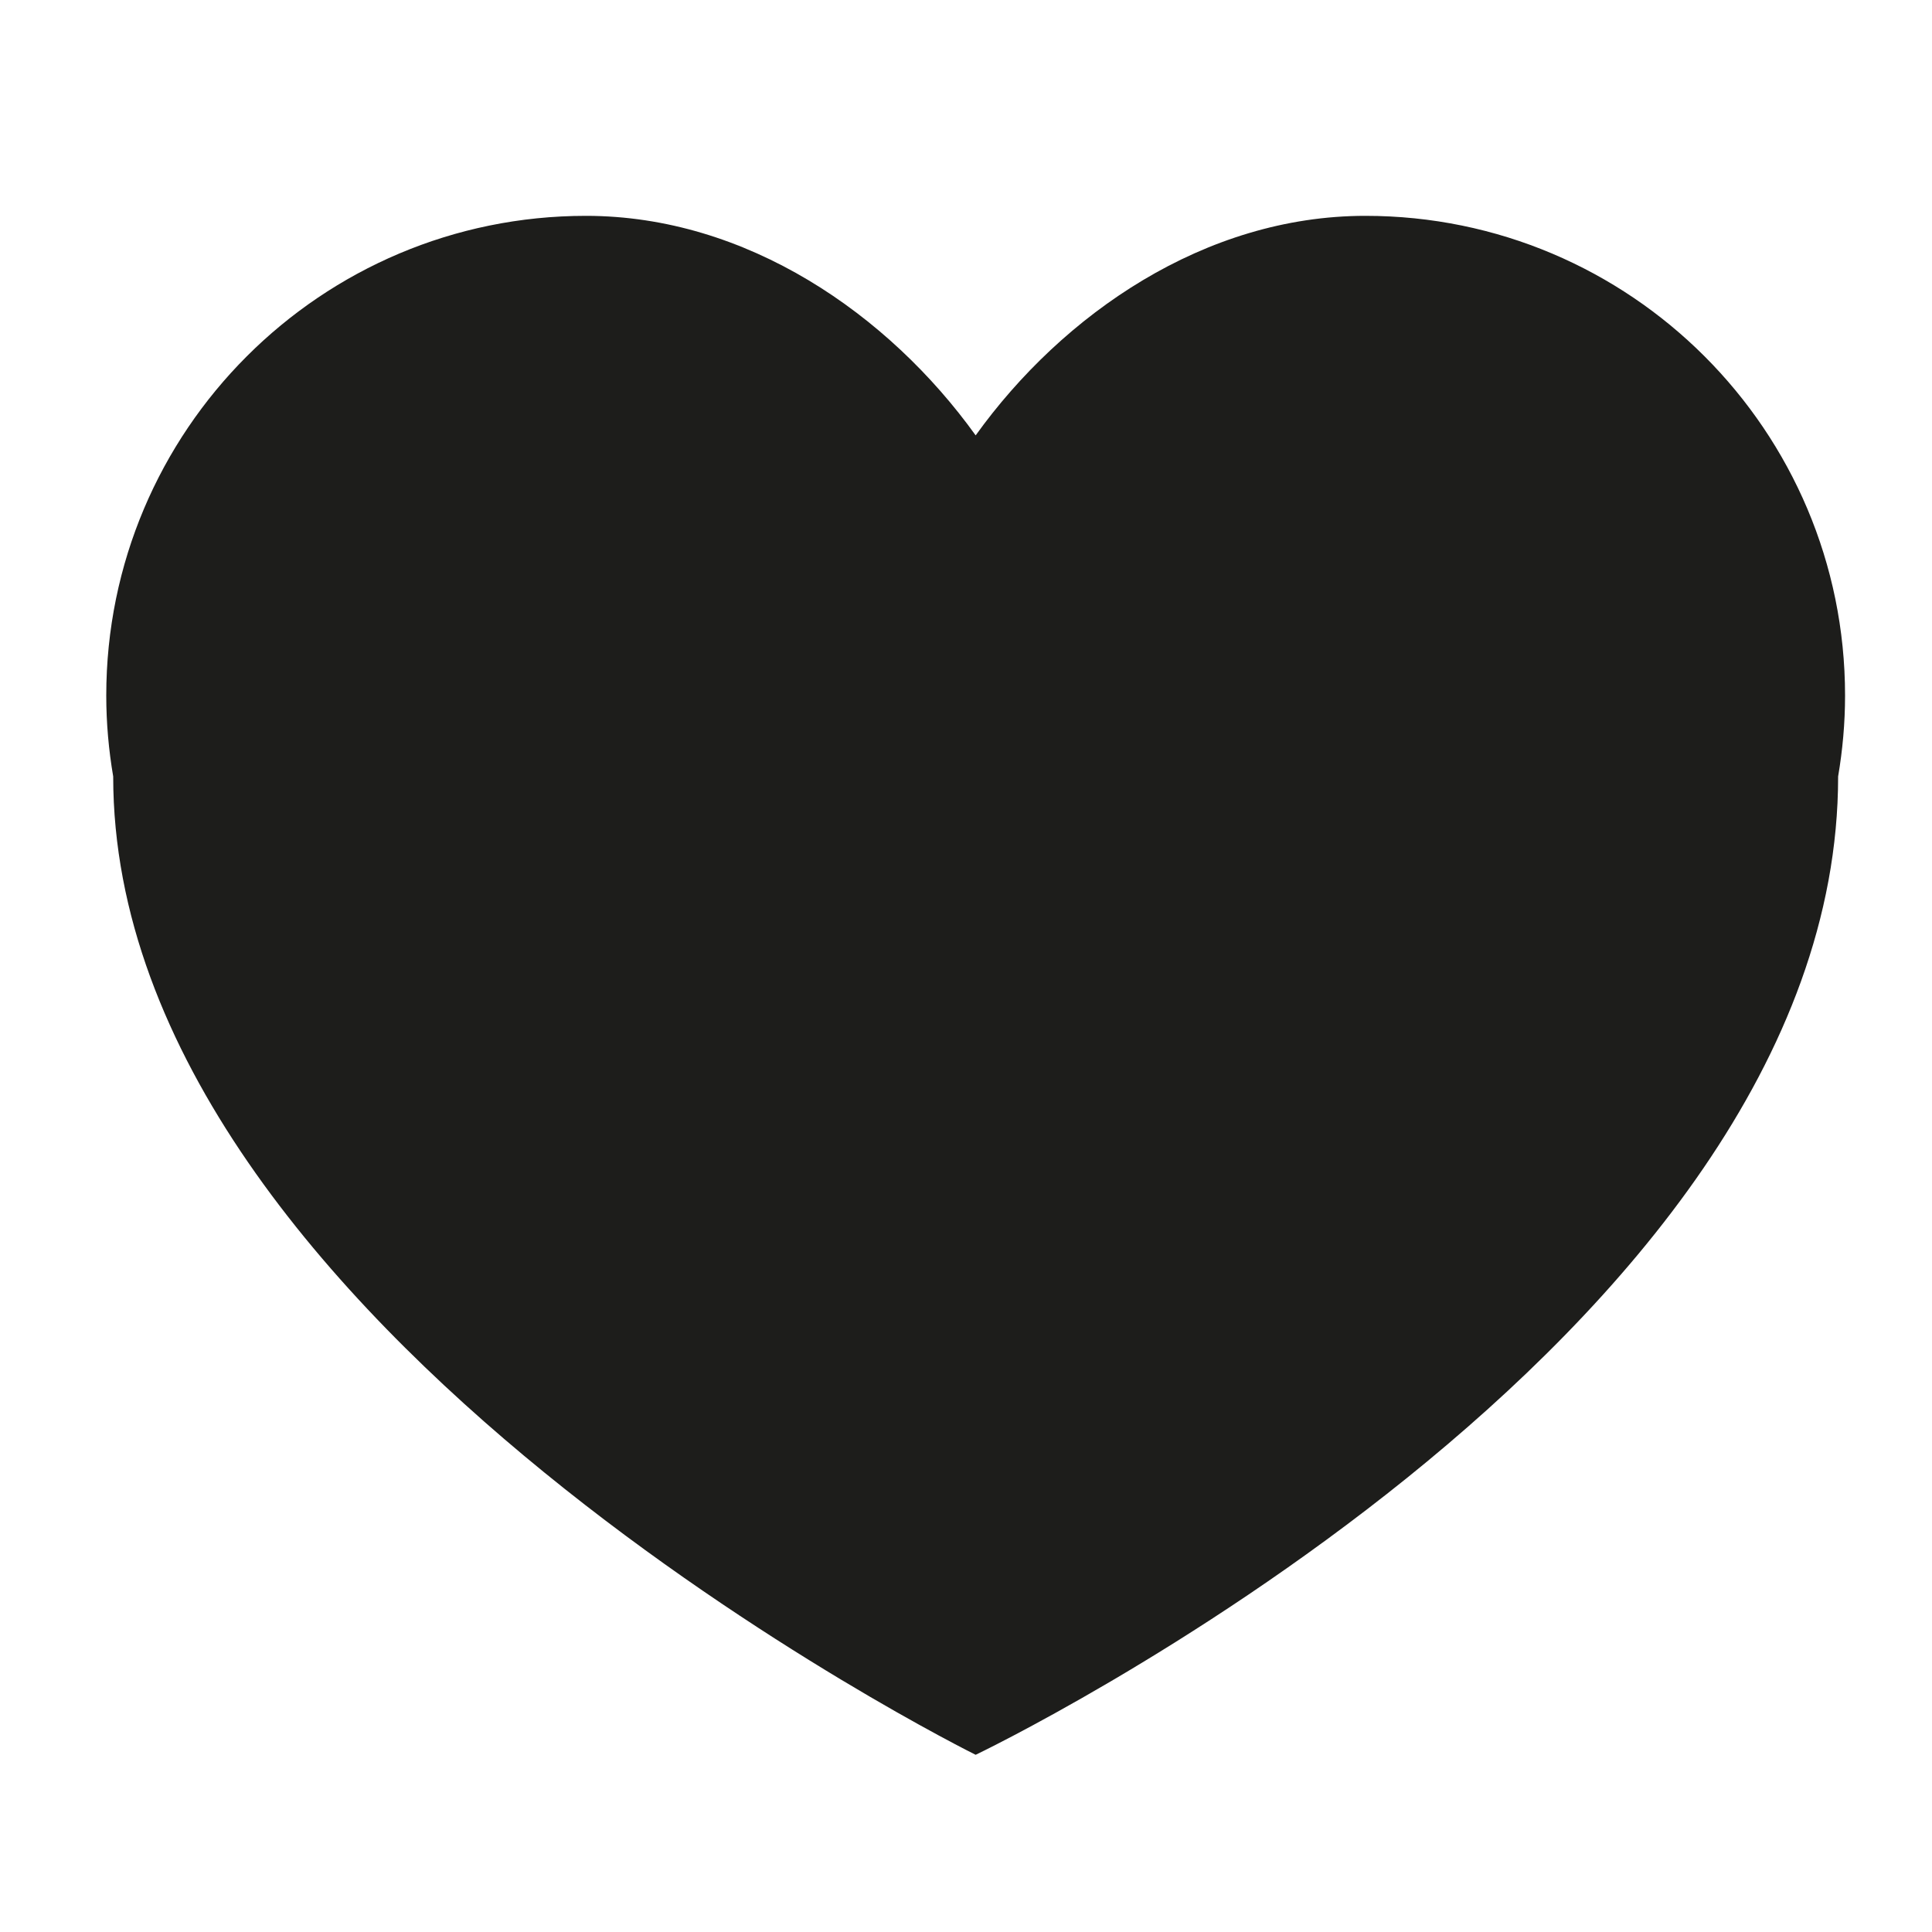 <?xml version="1.0" encoding="iso-8859-1"?>
<!-- Generator: Adobe Illustrator 17.1.0, SVG Export Plug-In . SVG Version: 6.00 Build 0)  -->
<!DOCTYPE svg PUBLIC "-//W3C//DTD SVG 1.1//EN" "http://www.w3.org/Graphics/SVG/1.1/DTD/svg11.dtd">
<svg version="1.1" id="Capa_1" xmlns="http://www.w3.org/2000/svg" xmlns:xlink="http://www.w3.org/1999/xlink" x="0px" y="0px"
	 viewBox="0 0 100 100" style="enable-background:new 0 0 100 100;" xml:space="preserve">
<g>
	<path style="fill:#1D1D1B;" d="M70.672,11.172c-8.313,0-15.666,5.09-20.172,11.363c-4.506-6.273-11.859-11.363-20.172-11.363
		C16.616,11.172,5.5,22.288,5.5,36c0,1.428,0.127,2.826,0.359,4.188c0,0.003,0,0.005,0,0.008C5.859,68.75,50.5,90.828,50.5,90.828
		S95.141,69.5,95.141,40.196c0-0.003,0-0.005,0-0.008C95.373,38.826,95.5,37.428,95.5,36C95.5,22.288,84.384,11.172,70.672,11.172z"
		/>
</g>
</svg>
